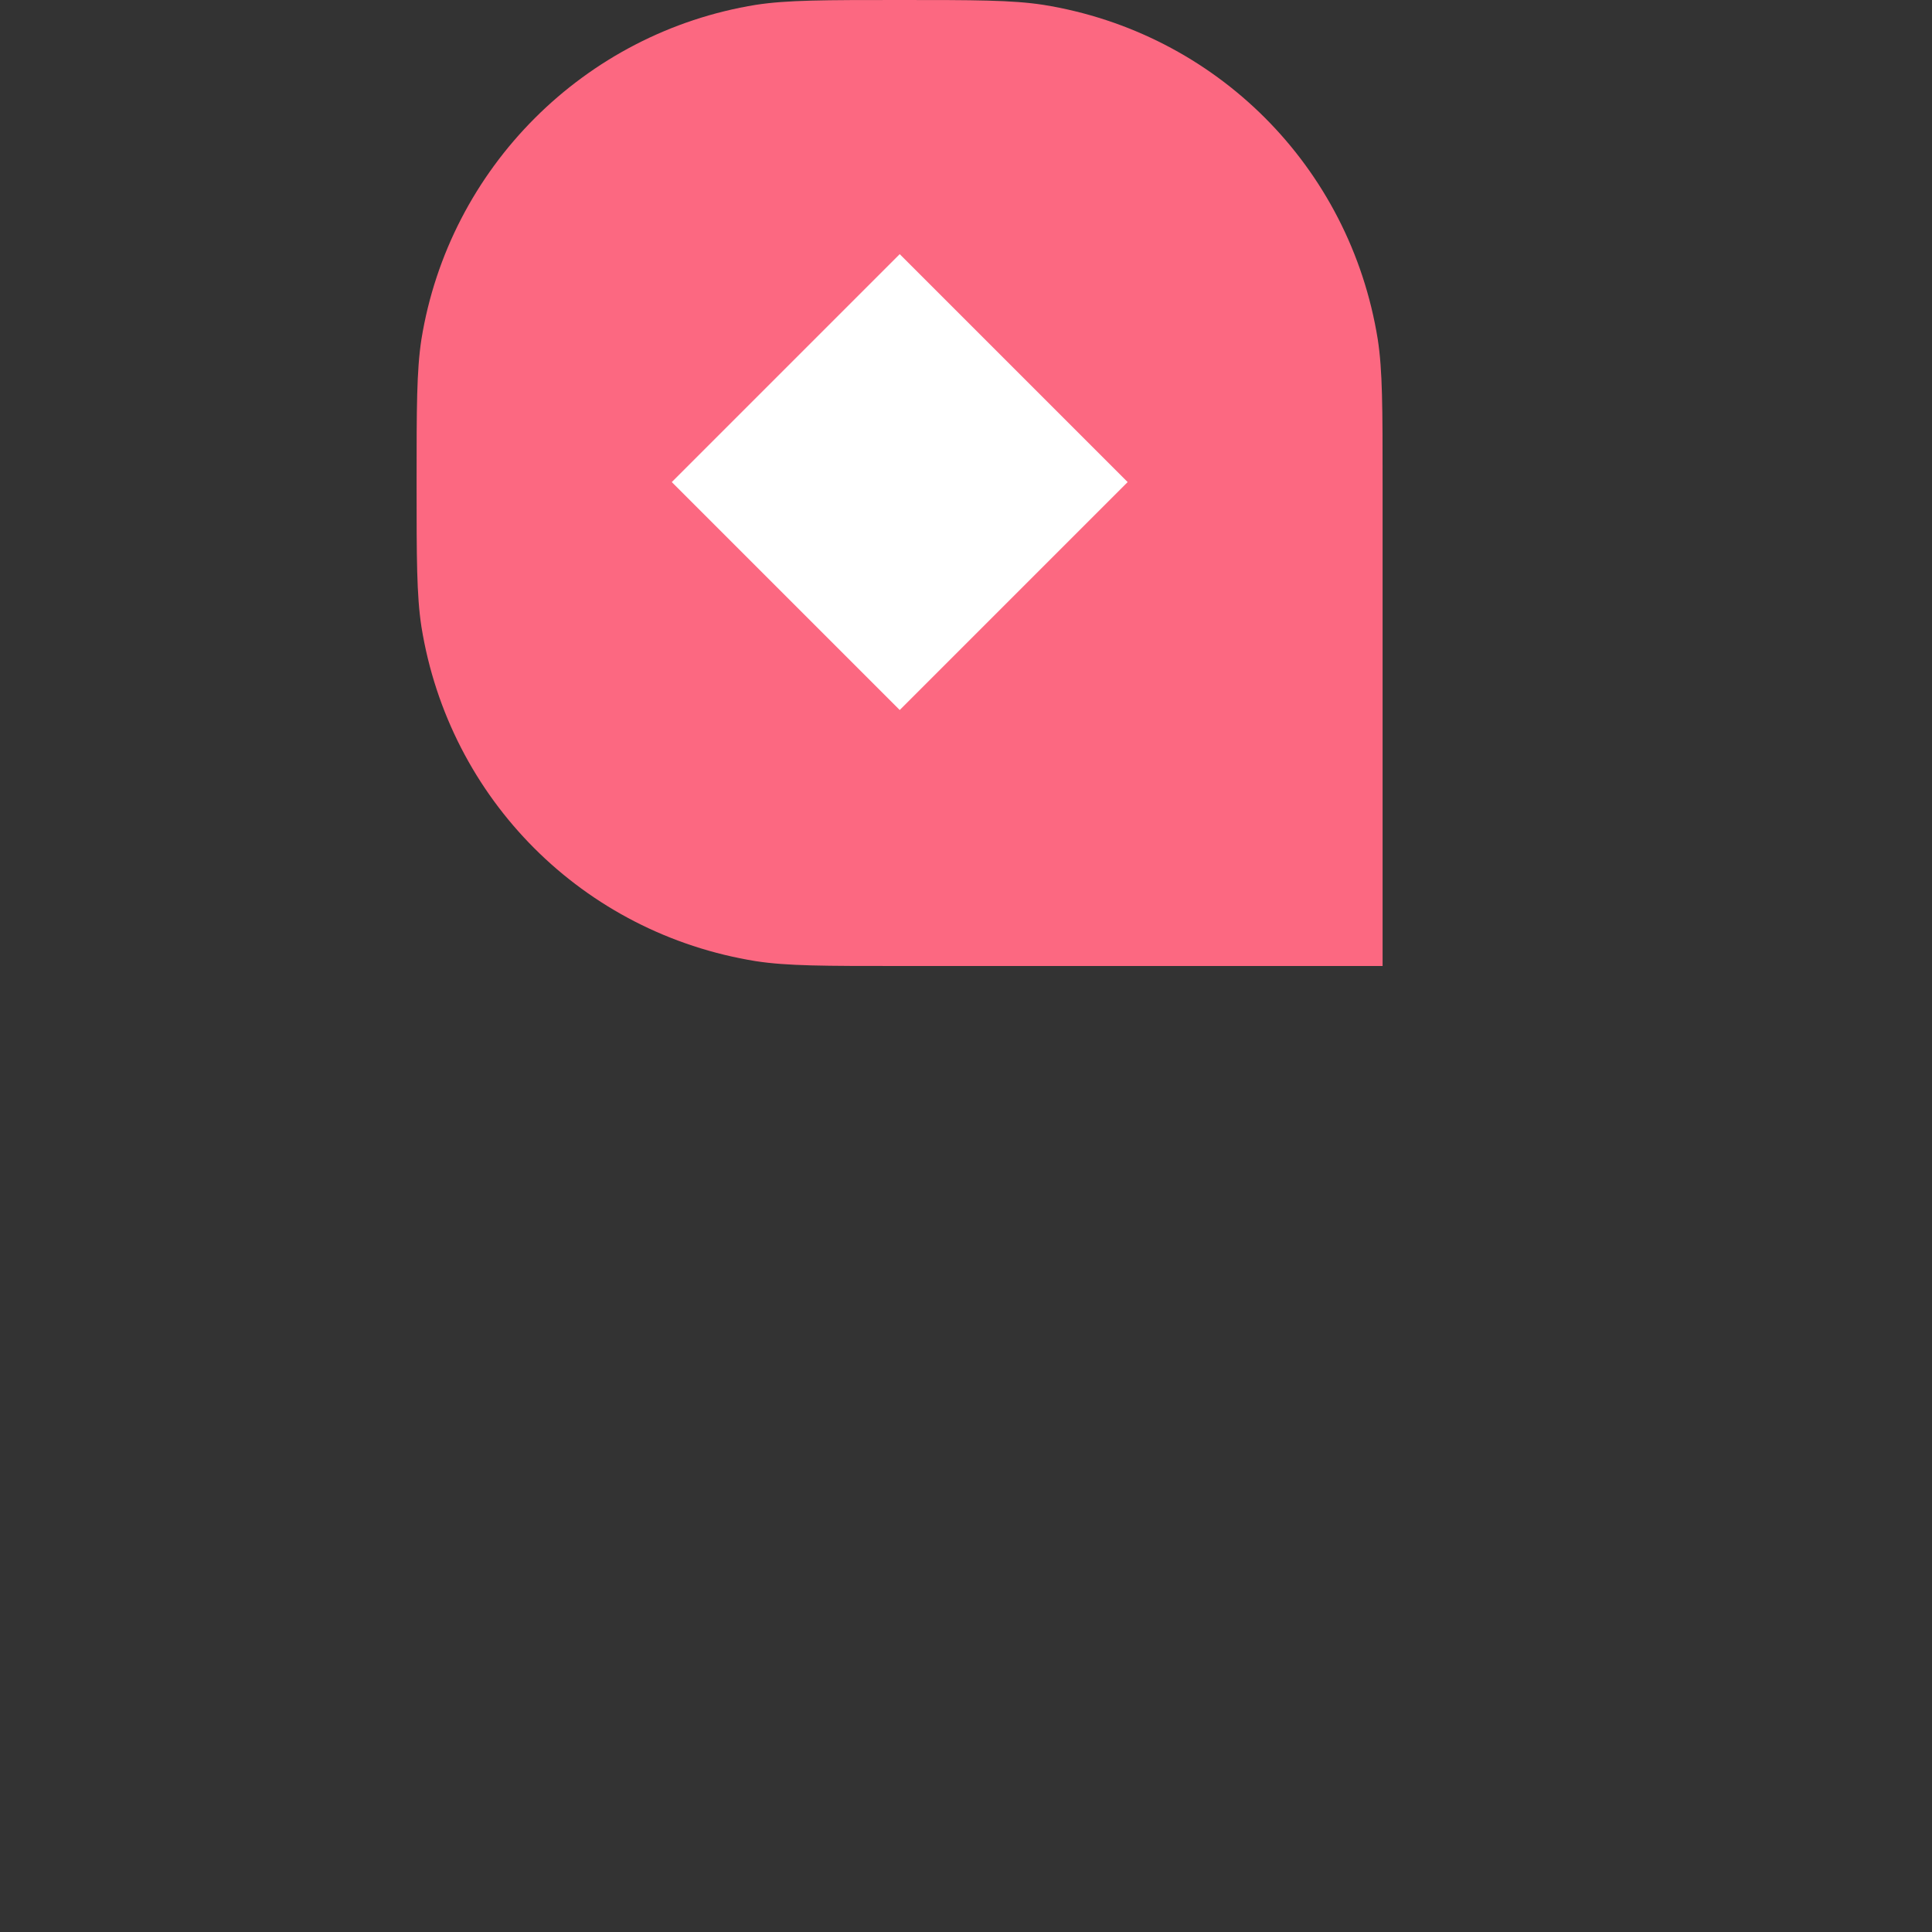 <?xml version="1.0" encoding="utf-8"?>
<svg version="1.1" id="Слой_2" xmlns="http://www.w3.org/2000/svg" xmlns:xlink="http://www.w3.org/1999/xlink" x="0px" y="0px"
   viewBox="0 0 160 160" style="enable-background:new 0 0 160 160;" xml:space="preserve">
<rect x="0" y="0" width="160" height="160" fill="#333333" stroke="none"/>
<style type="text/css">
  .st0{clip-path:url(#SVGID_2_);}
  .st1{fill:#FC6881;}
  .st2{fill:#FFFFFF;}
</style>
<g>
  <defs>
    <rect id="SVGID_1_" x="34.5" width="80" height="80"/>
  </defs>
  <clipPath id="SVGID_2_">
    <use xlink:href="#SVGID_1_"  style="overflow:visible;"/>
  </clipPath>
  <g class="st0">
    <path class="st1" d="M34.5,40c0-6.2,0-9.3,0.4-11.9C37.2,13.9,48.4,2.7,62.6,0.4C65.2,0,68.3,0,74.5,0s9.3,0,11.9,0.4
      c14.3,2.3,25.4,13.4,27.7,27.7c0.4,2.6,0.4,5.7,0.4,11.9v40h-40c-6.2,0-9.3,0-11.9-0.4c-14.3-2.3-25.4-13.4-27.7-27.7
      C34.5,49.3,34.5,46.2,34.5,40z"/>

      <rect x="61.2" y="26.6" transform="matrix(0.707 -0.707 0.707 0.707 -6.441 64.386)" class="st2" width="26.7" height="26.7"/>
  </g>
</g>
</svg>
